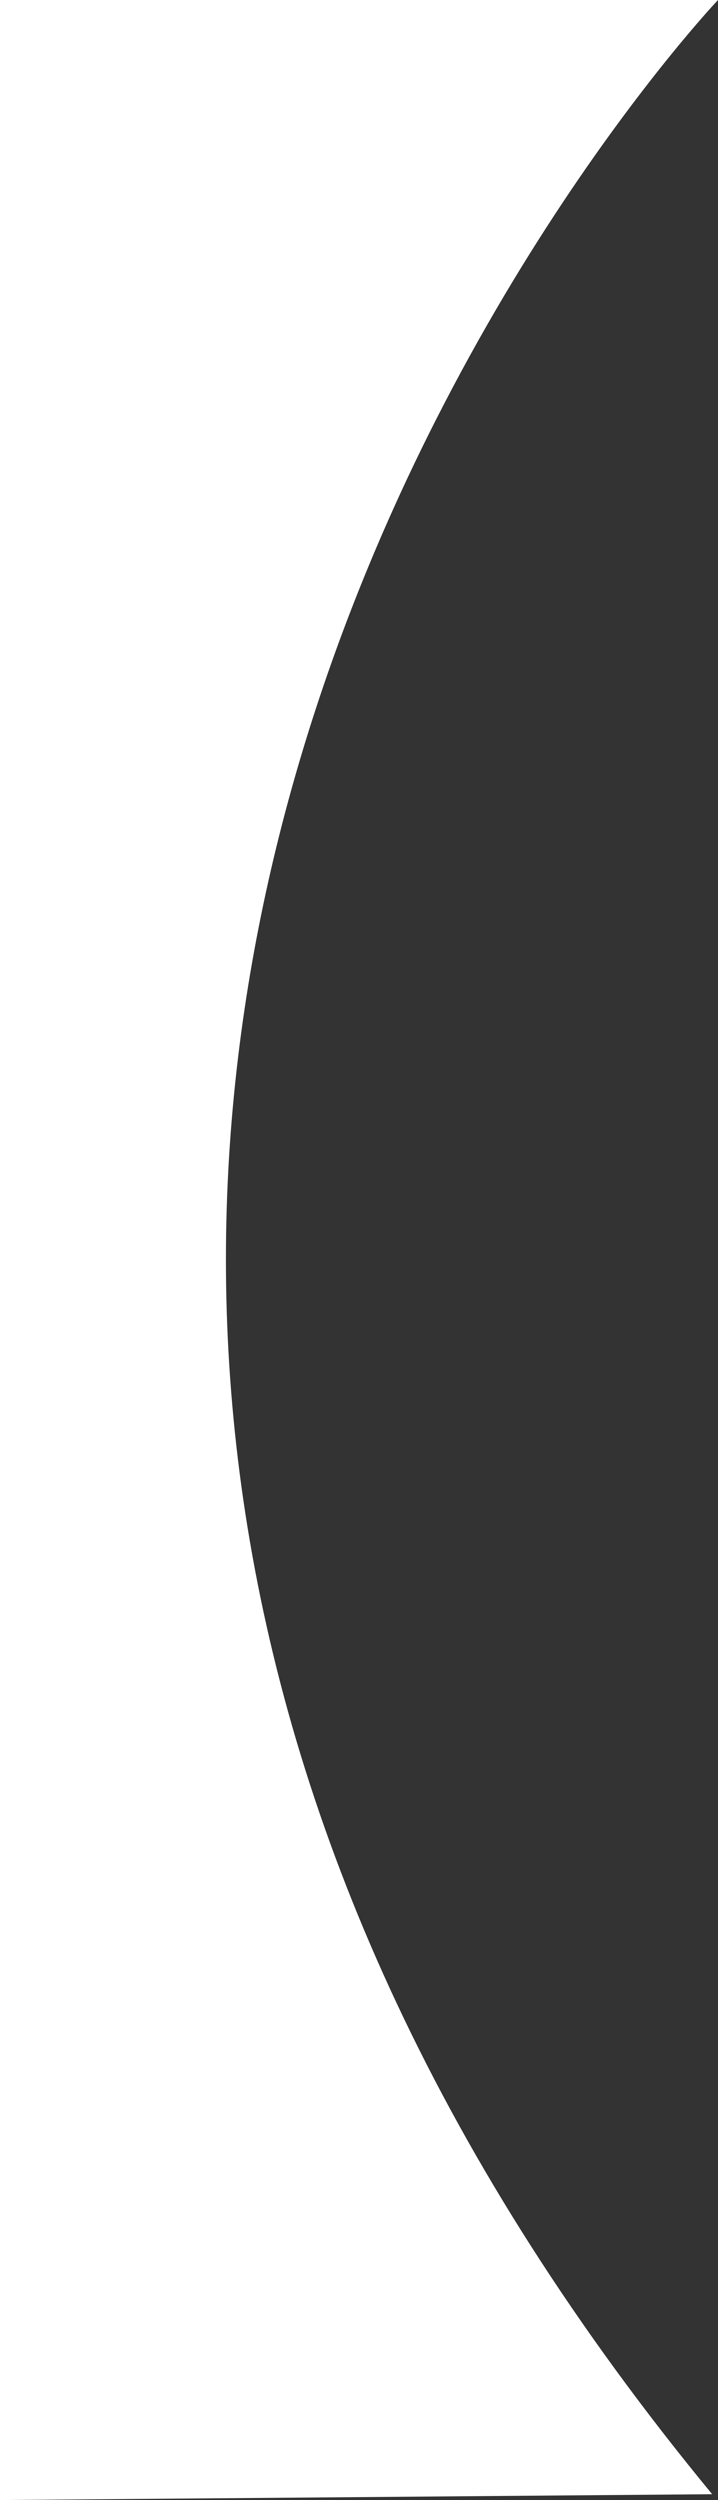             <svg id="aboutHeroSVG" data-name="Layer 1" xmlns="http://www.w3.org/2000/svg" viewBox="0 0 123 428"><rect x="0" y="0" width="123" height="428" fill="#333333" stroke="none"/><defs><style>.cls-1{fill:white;}</style></defs><title></title><path class="cls-1" d="M320,516c-188-228,1-427,1-427H198V517Z" transform="translate(-198 -89)"/></svg>    
